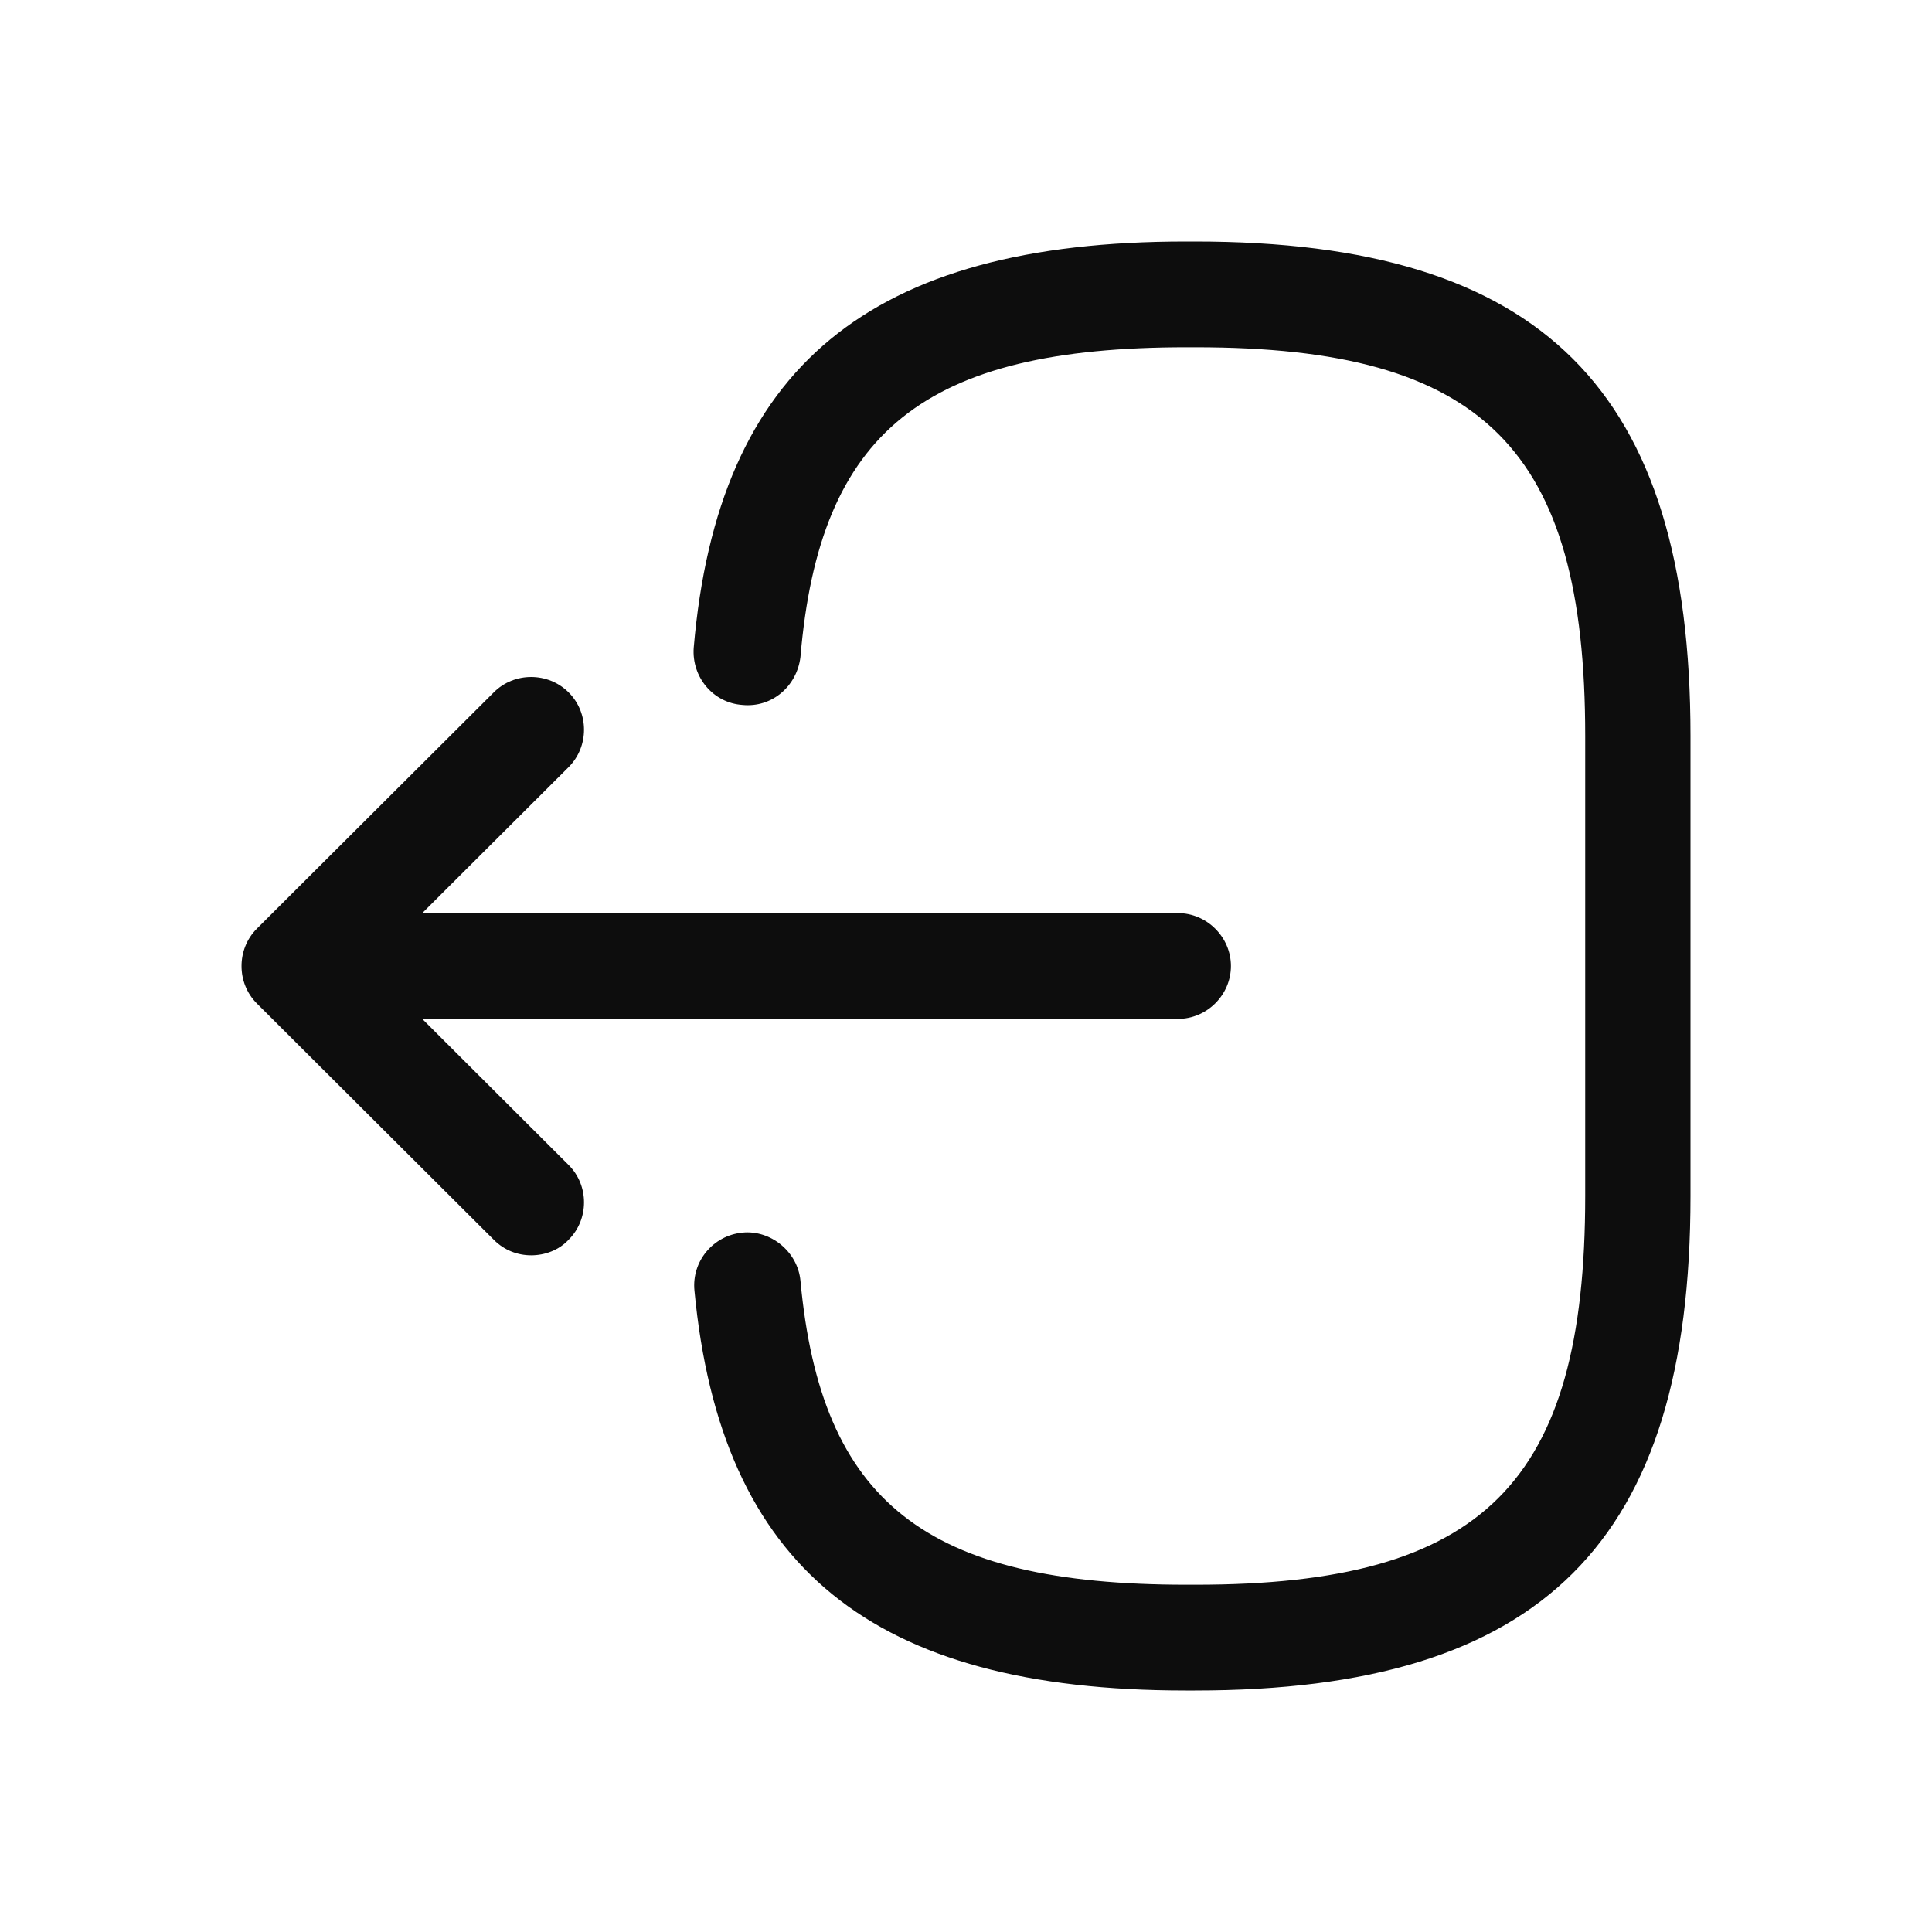 <svg width="16" height="16" viewBox="0 0 16 16" fill="none" xmlns="http://www.w3.org/2000/svg">
<path d="M9.896 14H9.82C7.221 14 5.968 12.978 5.751 10.687C5.728 10.448 5.903 10.232 6.149 10.208C6.383 10.185 6.606 10.366 6.629 10.606C6.799 12.44 7.666 13.124 9.826 13.124H9.902C12.285 13.124 13.128 12.282 13.128 9.905V6.095C13.128 3.718 12.285 2.876 9.902 2.876H9.826C7.654 2.876 6.787 3.572 6.629 5.441C6.6 5.681 6.395 5.862 6.149 5.838C5.903 5.821 5.728 5.605 5.745 5.365C5.944 3.04 7.203 2 9.82 2H9.896C12.771 2 14 3.227 14 6.095V9.905C14 12.773 12.771 14 9.896 14Z" fill="#0D0D0D"/>
<path d="M9.755 8.438H3.092C2.852 8.438 2.653 8.24 2.653 8C2.653 7.761 2.852 7.562 3.092 7.562H9.755C9.995 7.562 10.194 7.761 10.194 8C10.194 8.24 9.995 8.438 9.755 8.438Z" fill="#0D0D0D"/>
<path d="M4.399 10.396C4.288 10.396 4.176 10.355 4.089 10.267L2.127 8.31C1.958 8.141 1.958 7.86 2.127 7.691L4.089 5.734C4.258 5.564 4.539 5.564 4.709 5.734C4.879 5.903 4.879 6.183 4.709 6.353L3.058 8L4.709 9.648C4.879 9.817 4.879 10.098 4.709 10.267C4.627 10.355 4.51 10.396 4.399 10.396Z" fill="#0D0D0D"/>
</svg>

